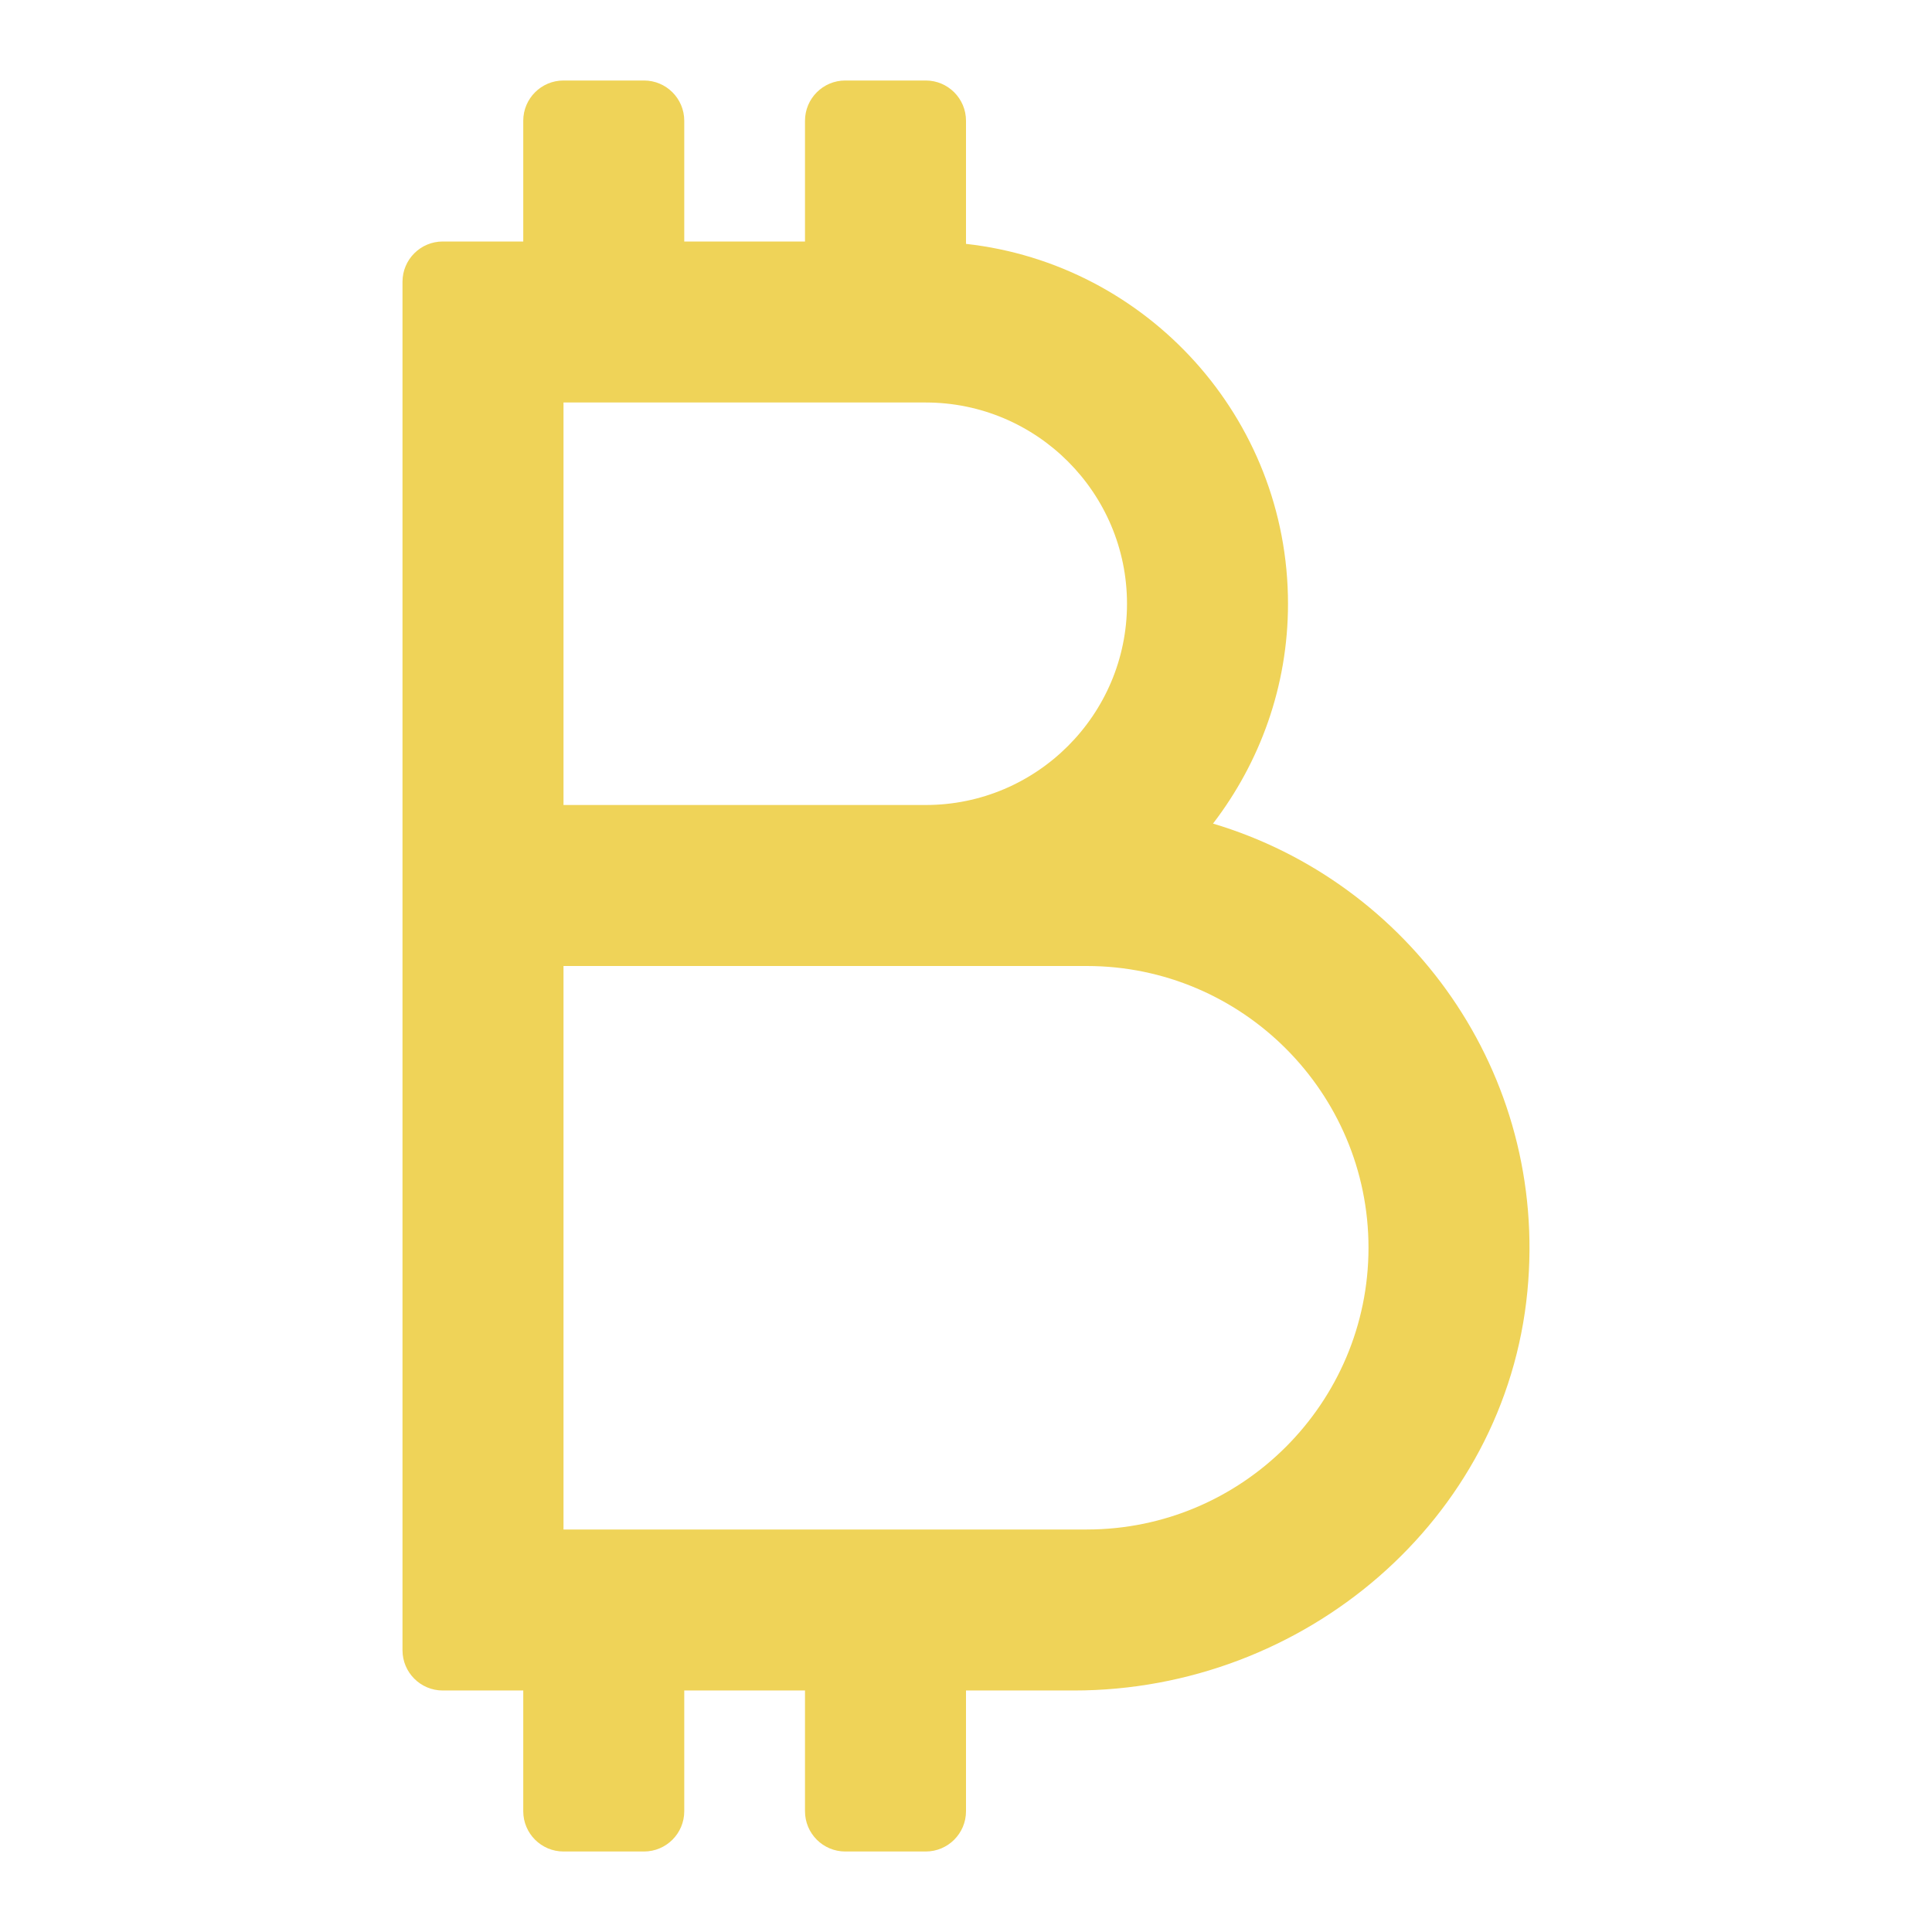 <svg xmlns="http://www.w3.org/2000/svg" xmlns:xlink="http://www.w3.org/1999/xlink" x="0px" y="0px" width="48px" height="48px" viewBox="0 0 48 48"><g >
<path fill="#EFD358" d="M30.137,20.462C31.3,18.945,32,17.055,32,15c0-4.625-3.507-8.442-8-8.941V3c0-0.552-0.448-1-1-1h-2
	c-0.552,0-1,0.448-1,1v3h-3V3c0-0.552-0.448-1-1-1h-2c-0.552,0-1,0.448-1,1v3h-2c-0.552,0-1,0.448-1,1v13v4v17c0,0.552,0.448,1,1,1
	h2v3c0,0.552,0.448,1,1,1h2c0.552,0,1-0.448,1-1v-3h3v3c0,0.552,0.448,1,1,1h2c0.552,0,1-0.448,1-1v-3h2.68
	c5.717,0,10.722-4.229,11.268-9.92C38.47,26.642,35.003,21.913,30.137,20.462z M14,10h9c2.757,0,5,2.243,5,5s-2.243,5-5,5h-2h-7V10z
	 M27,38H14V24h7h2h4c3.86,0,7,3.141,7,7S30.86,38,27,38z"/>
</g></svg>
